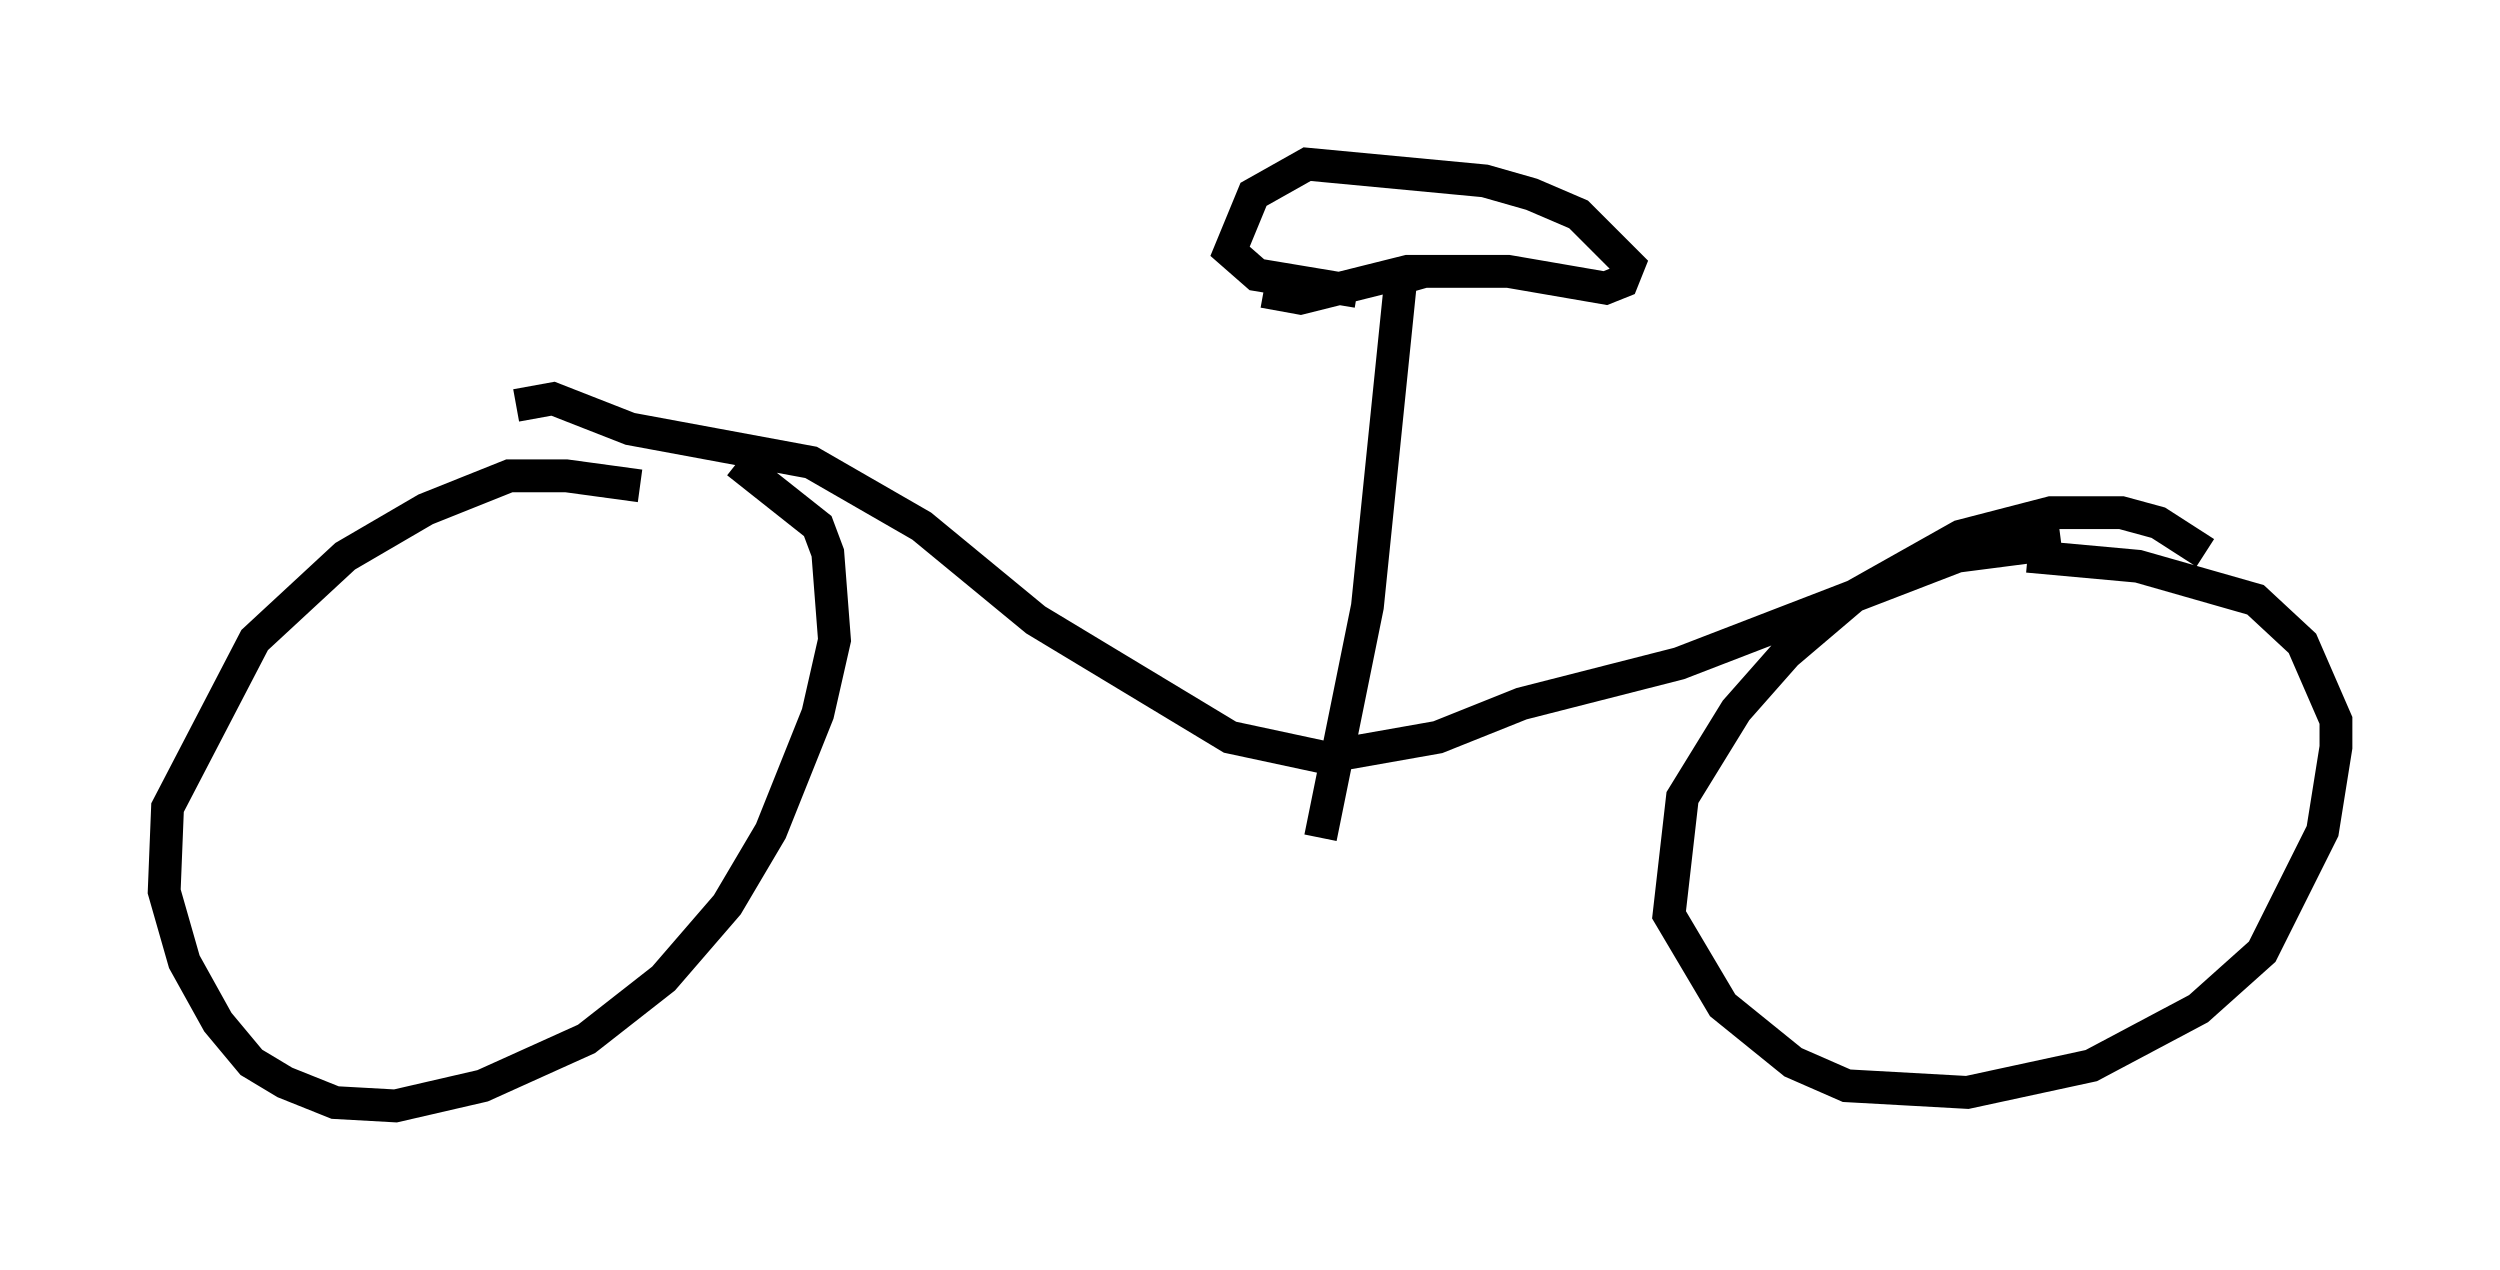 <?xml version="1.0" encoding="utf-8" ?>
<svg baseProfile="full" height="38.686" version="1.1" width="76.151" xmlns="http://www.w3.org/2000/svg" xmlns:ev="http://www.w3.org/2001/xml-events" xmlns:xlink="http://www.w3.org/1999/xlink"><defs /><rect fill="white" height="38.686" width="76.151" x="0" y="0" /><path d="M22.252, 16.229 m-2.756, -1.429 l-2.246, -0.306 -1.735, 0.0 l-2.552, 1.021 -2.45, 1.429 l-2.756, 2.552 -2.654, 5.104 l-0.102, 2.552 0.613, 2.144 l1.021, 1.838 1.021, 1.225 l1.021, 0.613 1.531, 0.613 l1.838, 0.102 2.654, -0.613 l3.165, -1.429 2.348, -1.838 l1.94, -2.246 1.327, -2.246 l1.429, -3.573 0.51, -2.246 l-0.204, -2.654 -0.306, -0.817 l-2.45, -1.94 m44.713, 2.756 l-1.429, -0.919 -1.123, -0.306 l-2.144, 0.0 -2.756, 0.715 l-3.267, 1.838 -2.042, 1.735 l-1.531, 1.735 -1.633, 2.654 l-0.408, 3.573 1.633, 2.756 l2.144, 1.735 1.633, 0.715 l3.675, 0.204 3.777, -0.817 l3.267, -1.735 1.94, -1.735 l1.838, -3.675 0.408, -2.552 l0.0, -0.817 -1.021, -2.348 l-1.429, -1.327 -3.573, -1.021 l-3.369, -0.306 m-46.04, -4.594 l1.123, -0.204 2.348, 0.919 l5.513, 1.021 3.369, 1.94 l3.471, 2.858 5.921, 3.573 l2.858, 0.613 3.471, -0.613 l2.552, -1.021 4.798, -1.225 l8.473, -3.267 3.165, -0.408 m-22.561, 8.983 l1.429, -7.044 1.021, -10.004 l0.715, -0.204 m-4.9, 0.613 l1.123, 0.204 3.267, -0.817 l3.063, 0.0 2.96, 0.51 l0.51, -0.204 0.204, -0.51 l-1.531, -1.531 -1.429, -0.613 l-1.429, -0.408 -5.41, -0.51 l-1.633, 0.919 -0.715, 1.735 l0.817, 0.715 3.063, 0.51 " fill="none" stroke="black" stroke-width="1" /></svg>